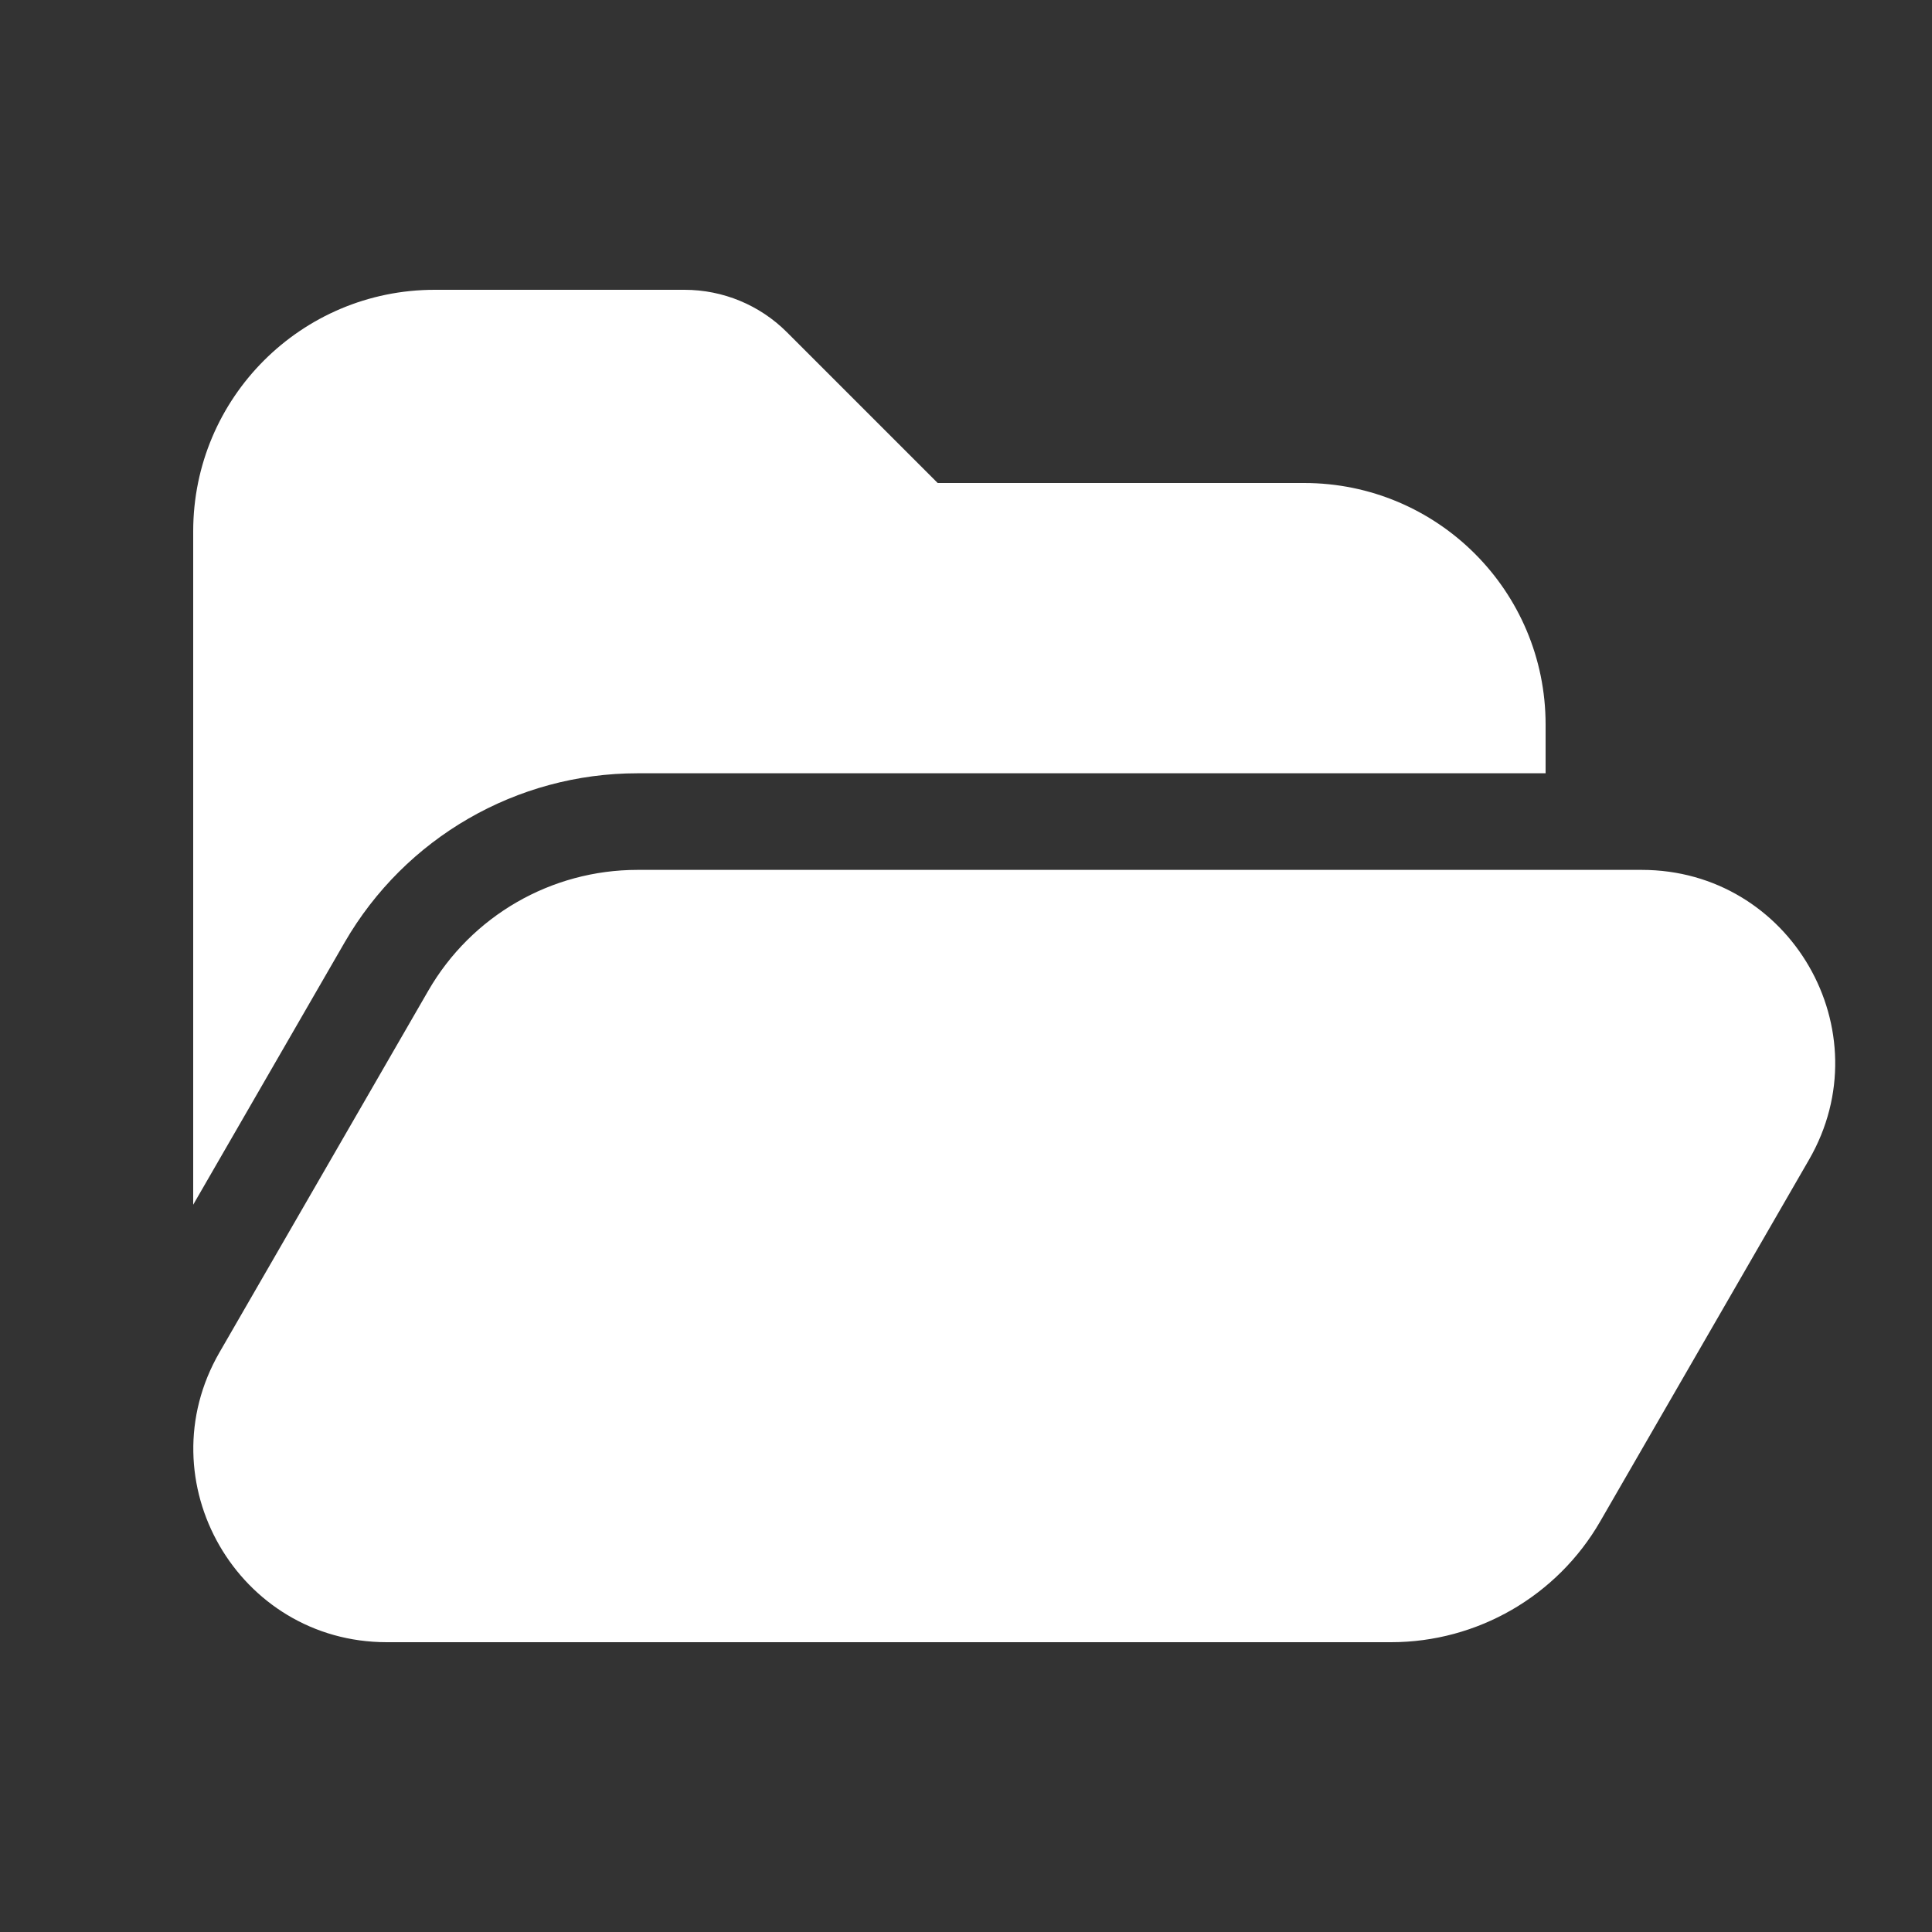 <svg width="20" height="20" viewBox="0 0 20 20" fill="none" xmlns="http://www.w3.org/2000/svg">
<rect x="0" y="0" width="20" height="20" fill="#333333" stroke="none"/>
<path d="M4.5 3C3.119 3 2 4.119 2 5.5V12.471L3.568 9.755C4.194 8.672 5.349 8.005 6.599 8.005H16V7.5C16 6.119 14.881 5 13.5 5H9.707L8.146 3.439C7.865 3.158 7.484 3 7.086 3H4.5ZM4.434 10.255C4.881 9.481 5.706 9.005 6.599 9.005H16.995C18.535 9.005 19.497 10.671 18.727 12.005L16.565 15.75C16.119 16.523 15.293 17 14.4 17H4.004C2.465 17 1.502 15.333 2.272 14L4.434 10.255Z" fill="#ffffff"/>
</svg>
